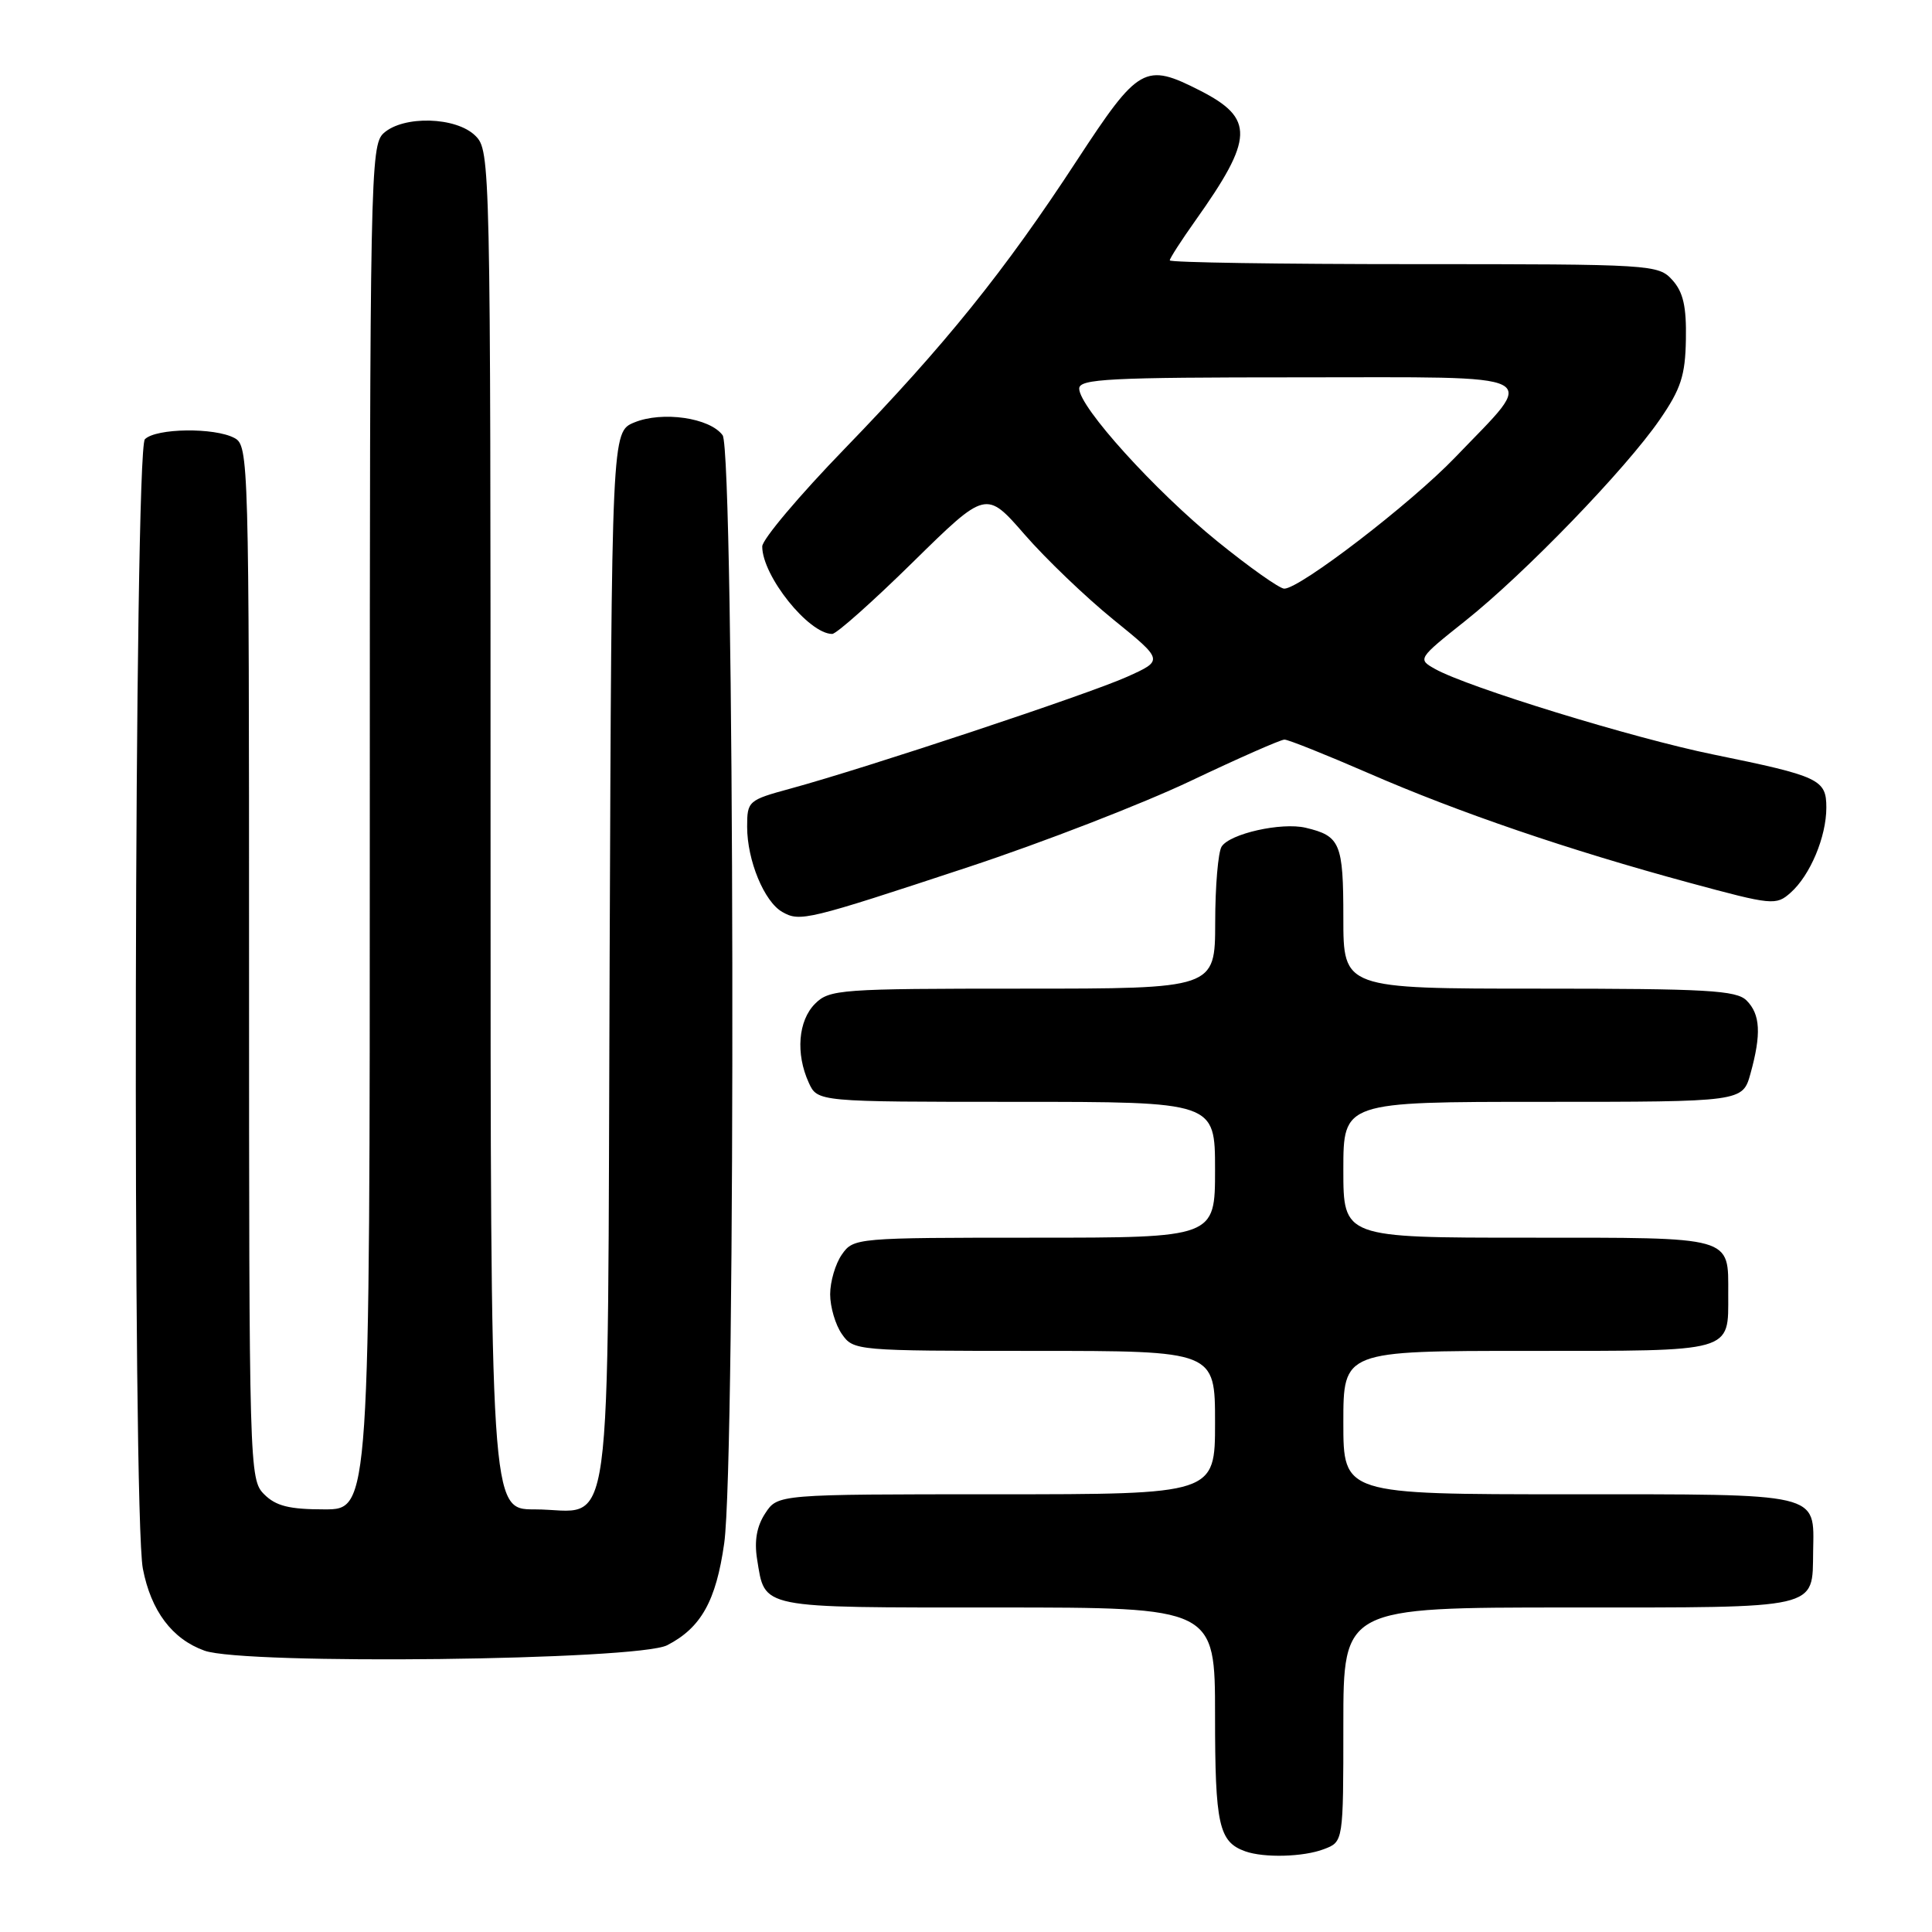 <?xml version="1.0" encoding="UTF-8" standalone="no"?>
<!DOCTYPE svg PUBLIC "-//W3C//DTD SVG 1.1//EN" "http://www.w3.org/Graphics/SVG/1.1/DTD/svg11.dtd" >
<svg xmlns="http://www.w3.org/2000/svg" xmlns:xlink="http://www.w3.org/1999/xlink" version="1.1" viewBox="0 0 256 256">
 <g >
 <path fill="currentColor"
d=" M 175.43 245.02 C 178.00 244.05 178.00 244.05 178.00 228.52 C 178.00 213.00 178.00 213.00 207.88 213.00 C 241.43 213.00 240.13 213.30 240.25 205.58 C 240.37 197.72 241.55 198.00 207.88 198.00 C 178.00 198.00 178.00 198.00 178.00 188.50 C 178.00 179.00 178.00 179.00 202.46 179.00 C 229.90 179.00 229.00 179.26 229.00 171.50 C 229.00 163.74 229.90 164.00 202.46 164.00 C 178.00 164.00 178.00 164.00 178.00 155.00 C 178.00 146.00 178.00 146.00 204.45 146.00 C 230.91 146.00 230.91 146.00 231.95 142.25 C 233.40 137.02 233.26 134.40 231.43 132.57 C 230.08 131.22 226.17 131.00 203.93 131.00 C 178.00 131.00 178.00 131.00 178.00 121.62 C 178.00 111.72 177.60 110.77 173.00 109.68 C 169.80 108.93 162.96 110.46 161.87 112.18 C 161.41 112.90 161.02 117.44 161.02 122.25 C 161.00 131.00 161.00 131.00 135.50 131.00 C 111.33 131.00 109.90 131.10 108.00 133.00 C 105.76 135.24 105.41 139.61 107.16 143.45 C 108.32 146.00 108.32 146.00 134.66 146.00 C 161.00 146.00 161.00 146.00 161.00 155.00 C 161.00 164.00 161.00 164.00 137.06 164.00 C 113.45 164.00 113.09 164.03 111.56 166.22 C 110.70 167.44 110.00 169.82 110.00 171.50 C 110.00 173.18 110.70 175.56 111.56 176.78 C 113.09 178.97 113.45 179.00 137.06 179.00 C 161.00 179.00 161.00 179.00 161.00 188.50 C 161.00 198.00 161.00 198.00 132.02 198.00 C 103.05 198.00 103.05 198.00 101.40 200.52 C 100.27 202.24 99.93 204.17 100.32 206.61 C 101.40 213.22 100.30 213.00 132.12 213.00 C 161.00 213.00 161.00 213.00 161.00 227.31 C 161.00 241.79 161.50 244.06 165.00 245.31 C 167.50 246.20 172.72 246.06 175.43 245.02 Z  M 88.41 218.00 C 92.89 215.69 94.88 212.14 95.96 204.50 C 97.53 193.52 97.33 59.83 95.75 57.67 C 94.05 55.35 87.75 54.45 84.04 55.98 C 81.05 57.22 81.05 57.22 80.78 127.19 C 80.46 207.31 81.46 200.00 70.81 200.00 C 65.00 200.00 65.00 200.00 65.00 110.00 C 65.00 21.33 64.97 19.97 63.00 18.00 C 60.47 15.47 53.46 15.27 50.83 17.65 C 49.08 19.24 49.00 23.40 49.00 109.65 C 49.00 200.00 49.00 200.00 43.00 200.00 C 38.33 200.00 36.56 199.56 35.00 198.00 C 33.04 196.04 33.00 194.67 33.00 127.54 C 33.00 60.87 32.95 59.04 31.07 58.04 C 28.42 56.62 20.67 56.73 19.20 58.20 C 17.78 59.62 17.52 200.57 18.93 207.86 C 20.01 213.46 22.81 217.18 27.09 218.72 C 32.40 220.63 84.51 220.01 88.41 218.00 Z  M 128.34 114.88 C 138.15 111.64 151.38 106.51 157.74 103.49 C 164.09 100.47 169.70 98.00 170.20 98.00 C 170.70 98.00 175.72 100.01 181.36 102.46 C 193.32 107.67 207.90 112.65 223.89 116.98 C 234.85 119.95 235.34 120.00 237.27 118.28 C 239.86 115.98 242.00 110.88 242.00 107.01 C 242.00 103.27 241.09 102.85 227.00 99.97 C 216.41 97.81 194.49 91.07 190.15 88.64 C 187.83 87.34 187.86 87.28 194.17 82.26 C 202.04 76.00 215.43 62.14 219.92 55.61 C 222.73 51.54 223.31 49.76 223.39 44.97 C 223.47 40.62 223.04 38.71 221.60 37.11 C 219.73 35.05 218.98 35.00 187.35 35.00 C 169.56 35.00 155.00 34.78 155.00 34.50 C 155.00 34.23 156.52 31.87 158.38 29.25 C 166.15 18.31 166.25 15.70 159.01 12.00 C 151.70 8.28 150.89 8.74 142.70 21.25 C 133.07 35.99 125.22 45.72 111.91 59.47 C 105.91 65.66 101.00 71.48 101.00 72.41 C 101.00 76.31 107.16 84.00 110.27 84.00 C 110.83 84.00 115.64 79.72 120.97 74.48 C 130.66 64.96 130.66 64.96 135.77 70.83 C 138.58 74.06 143.87 79.13 147.53 82.10 C 154.19 87.50 154.19 87.50 149.34 89.68 C 144.29 91.96 114.71 101.78 104.75 104.49 C 99.14 106.02 99.00 106.14 99.00 109.56 C 99.00 114.00 101.26 119.48 103.66 120.84 C 106.01 122.18 106.93 121.95 128.34 114.88 Z  M 161.33 71.75 C 153.07 65.06 143.00 53.94 143.00 51.49 C 143.00 50.20 146.99 50.00 172.04 50.00 C 205.47 50.00 203.80 49.15 192.82 60.60 C 186.97 66.70 172.26 78.00 170.17 78.00 C 169.55 78.00 165.58 75.19 161.33 71.75 Z "/>
</g>
</svg>